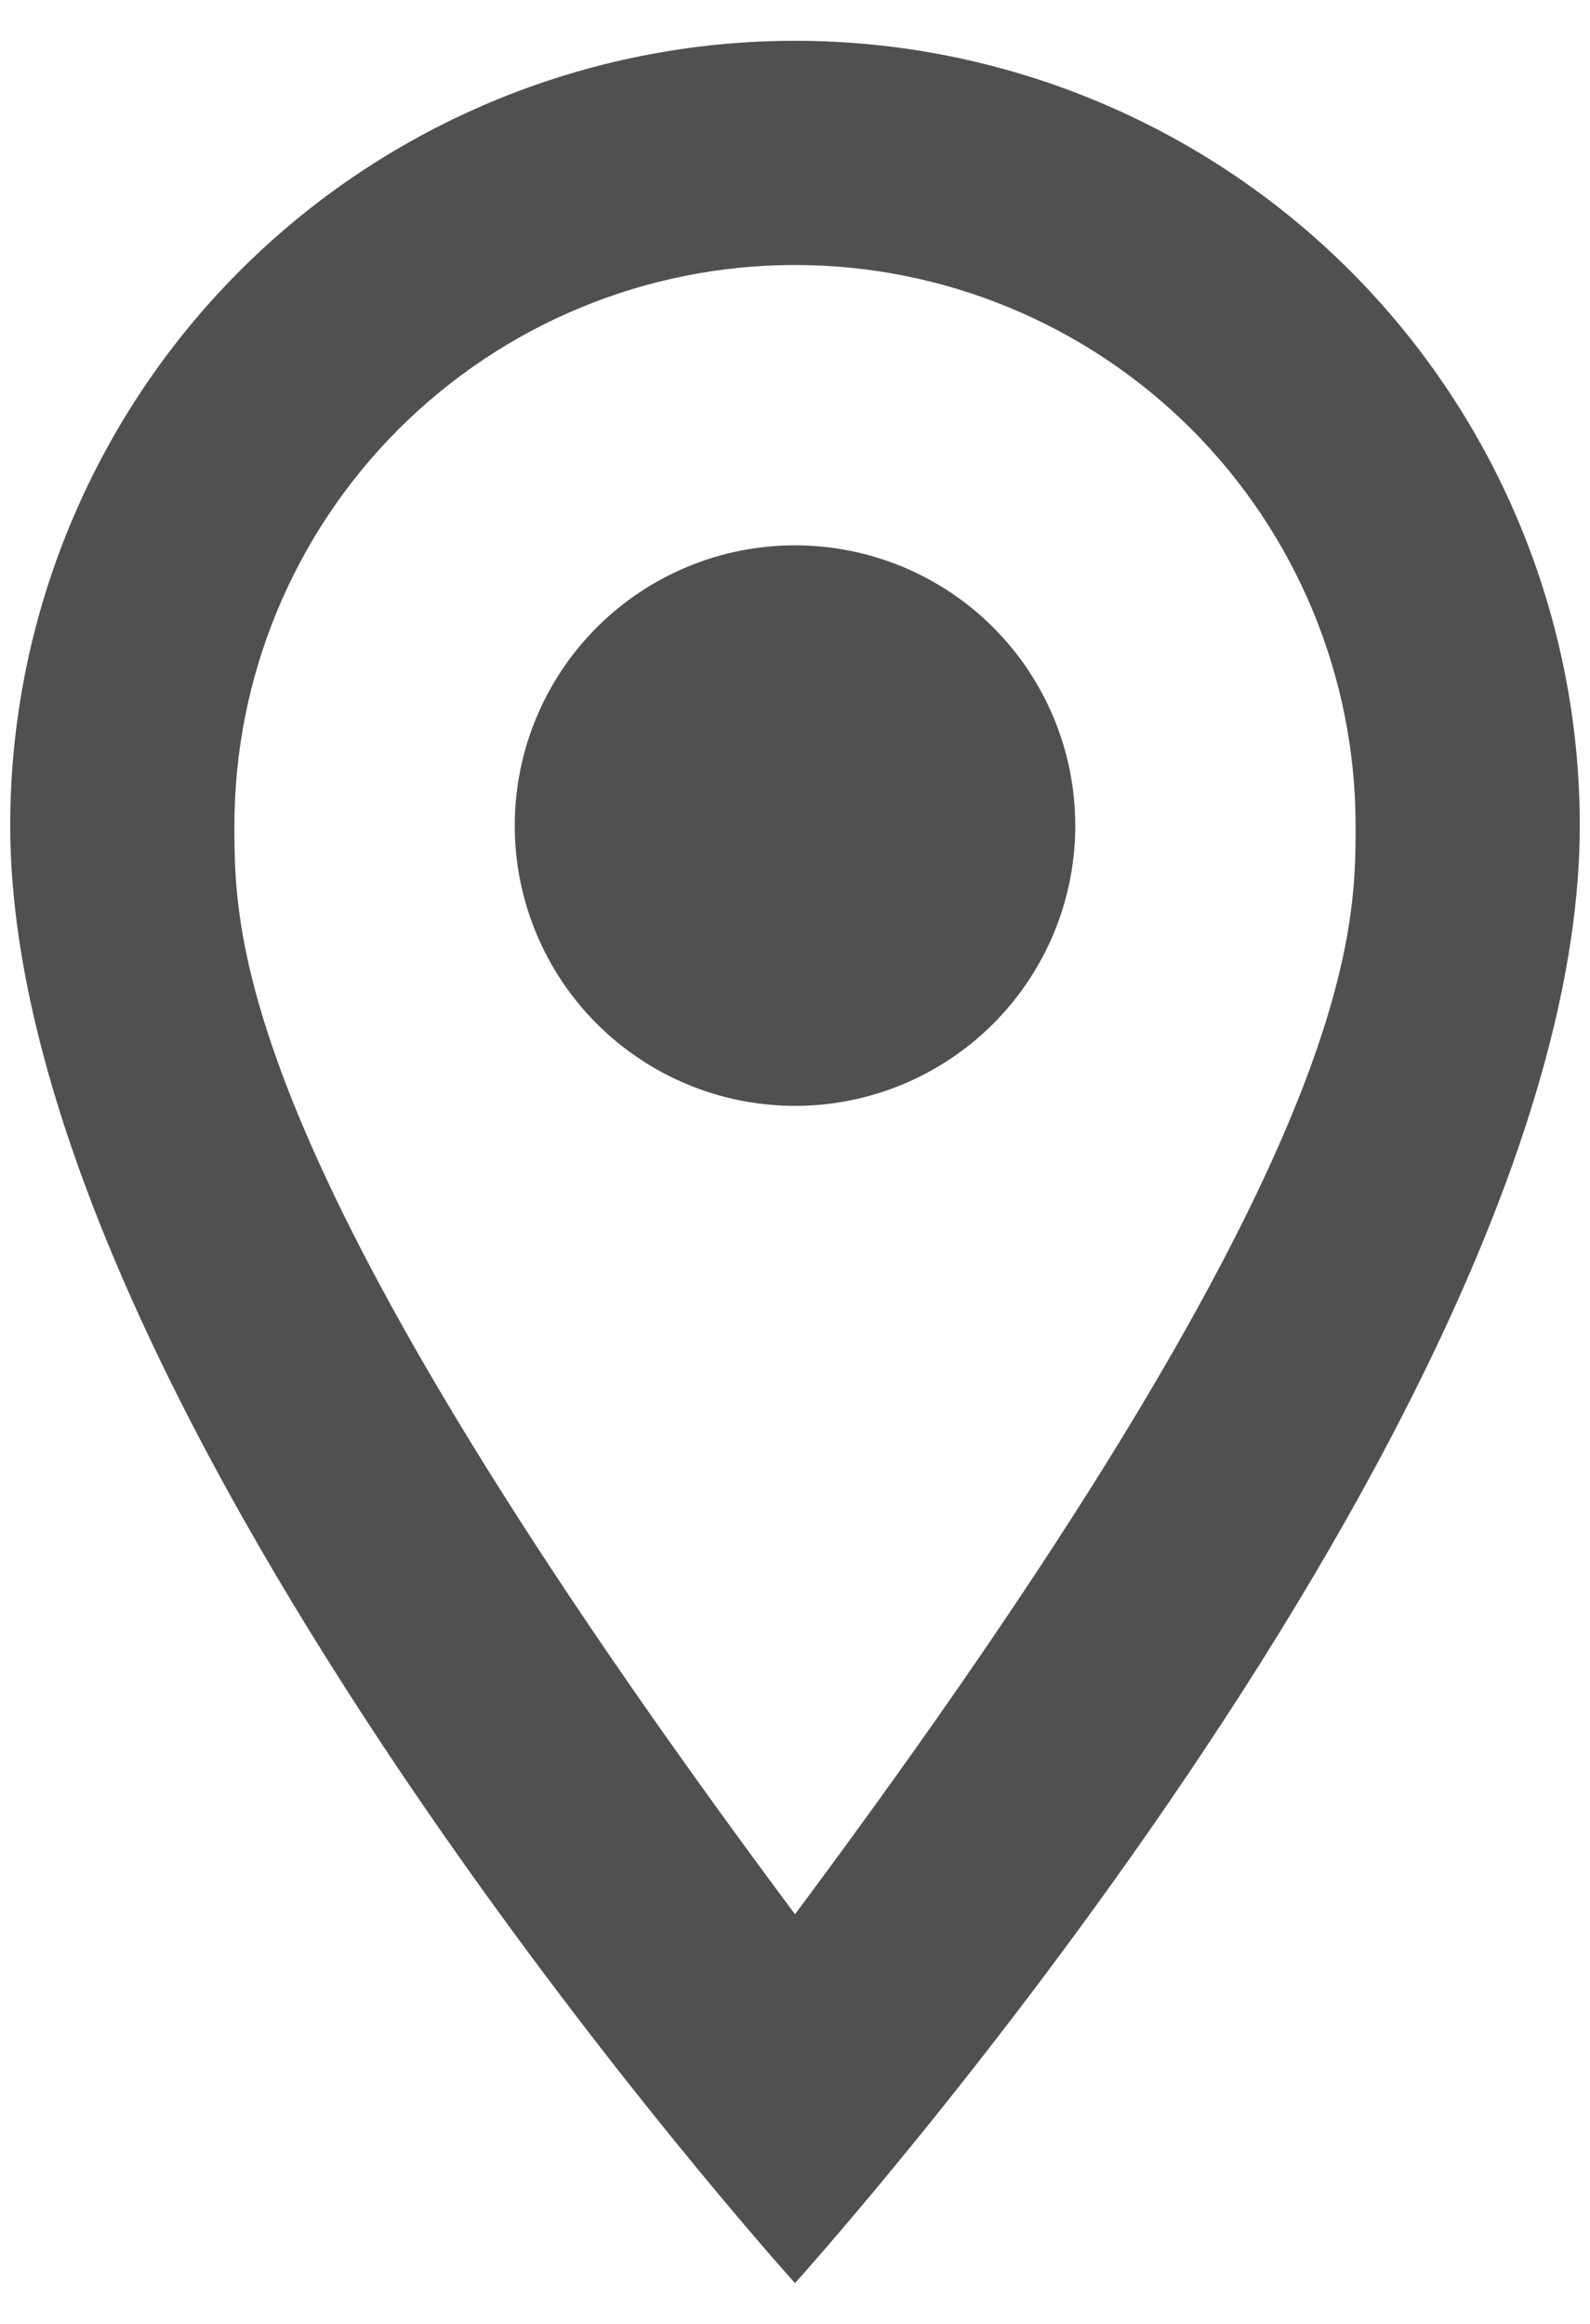 <svg width="26" height="38" viewBox="0 0 26 38" fill="none" xmlns="http://www.w3.org/2000/svg">
<path d="M13 8.917C14.216 8.917 15.381 9.4 16.241 10.259C17.1 11.119 17.583 12.284 17.583 13.5C17.583 14.102 17.465 14.698 17.234 15.254C17.004 15.81 16.666 16.315 16.241 16.741C15.815 17.166 15.31 17.504 14.754 17.734C14.198 17.965 13.602 18.083 13 18.083C11.784 18.083 10.619 17.6 9.759 16.741C8.9 15.881 8.417 14.716 8.417 13.5C8.417 12.284 8.9 11.119 9.759 10.259C10.619 9.4 11.784 8.917 13 8.917ZM13 0.667C16.404 0.667 19.668 2.019 22.075 4.425C24.481 6.832 25.833 10.096 25.833 13.5C25.833 23.125 13 37.333 13 37.333C13 37.333 0.167 23.125 0.167 13.5C0.167 10.096 1.519 6.832 3.925 4.425C6.332 2.019 9.596 0.667 13 0.667ZM13 4.333C10.569 4.333 8.237 5.299 6.518 7.018C4.799 8.737 3.833 11.069 3.833 13.5C3.833 15.333 3.833 19 13 31.302C22.167 19 22.167 15.333 22.167 13.5C22.167 11.069 21.201 8.737 19.482 7.018C17.763 5.299 15.431 4.333 13 4.333Z" fill="#505050"/>
</svg>
